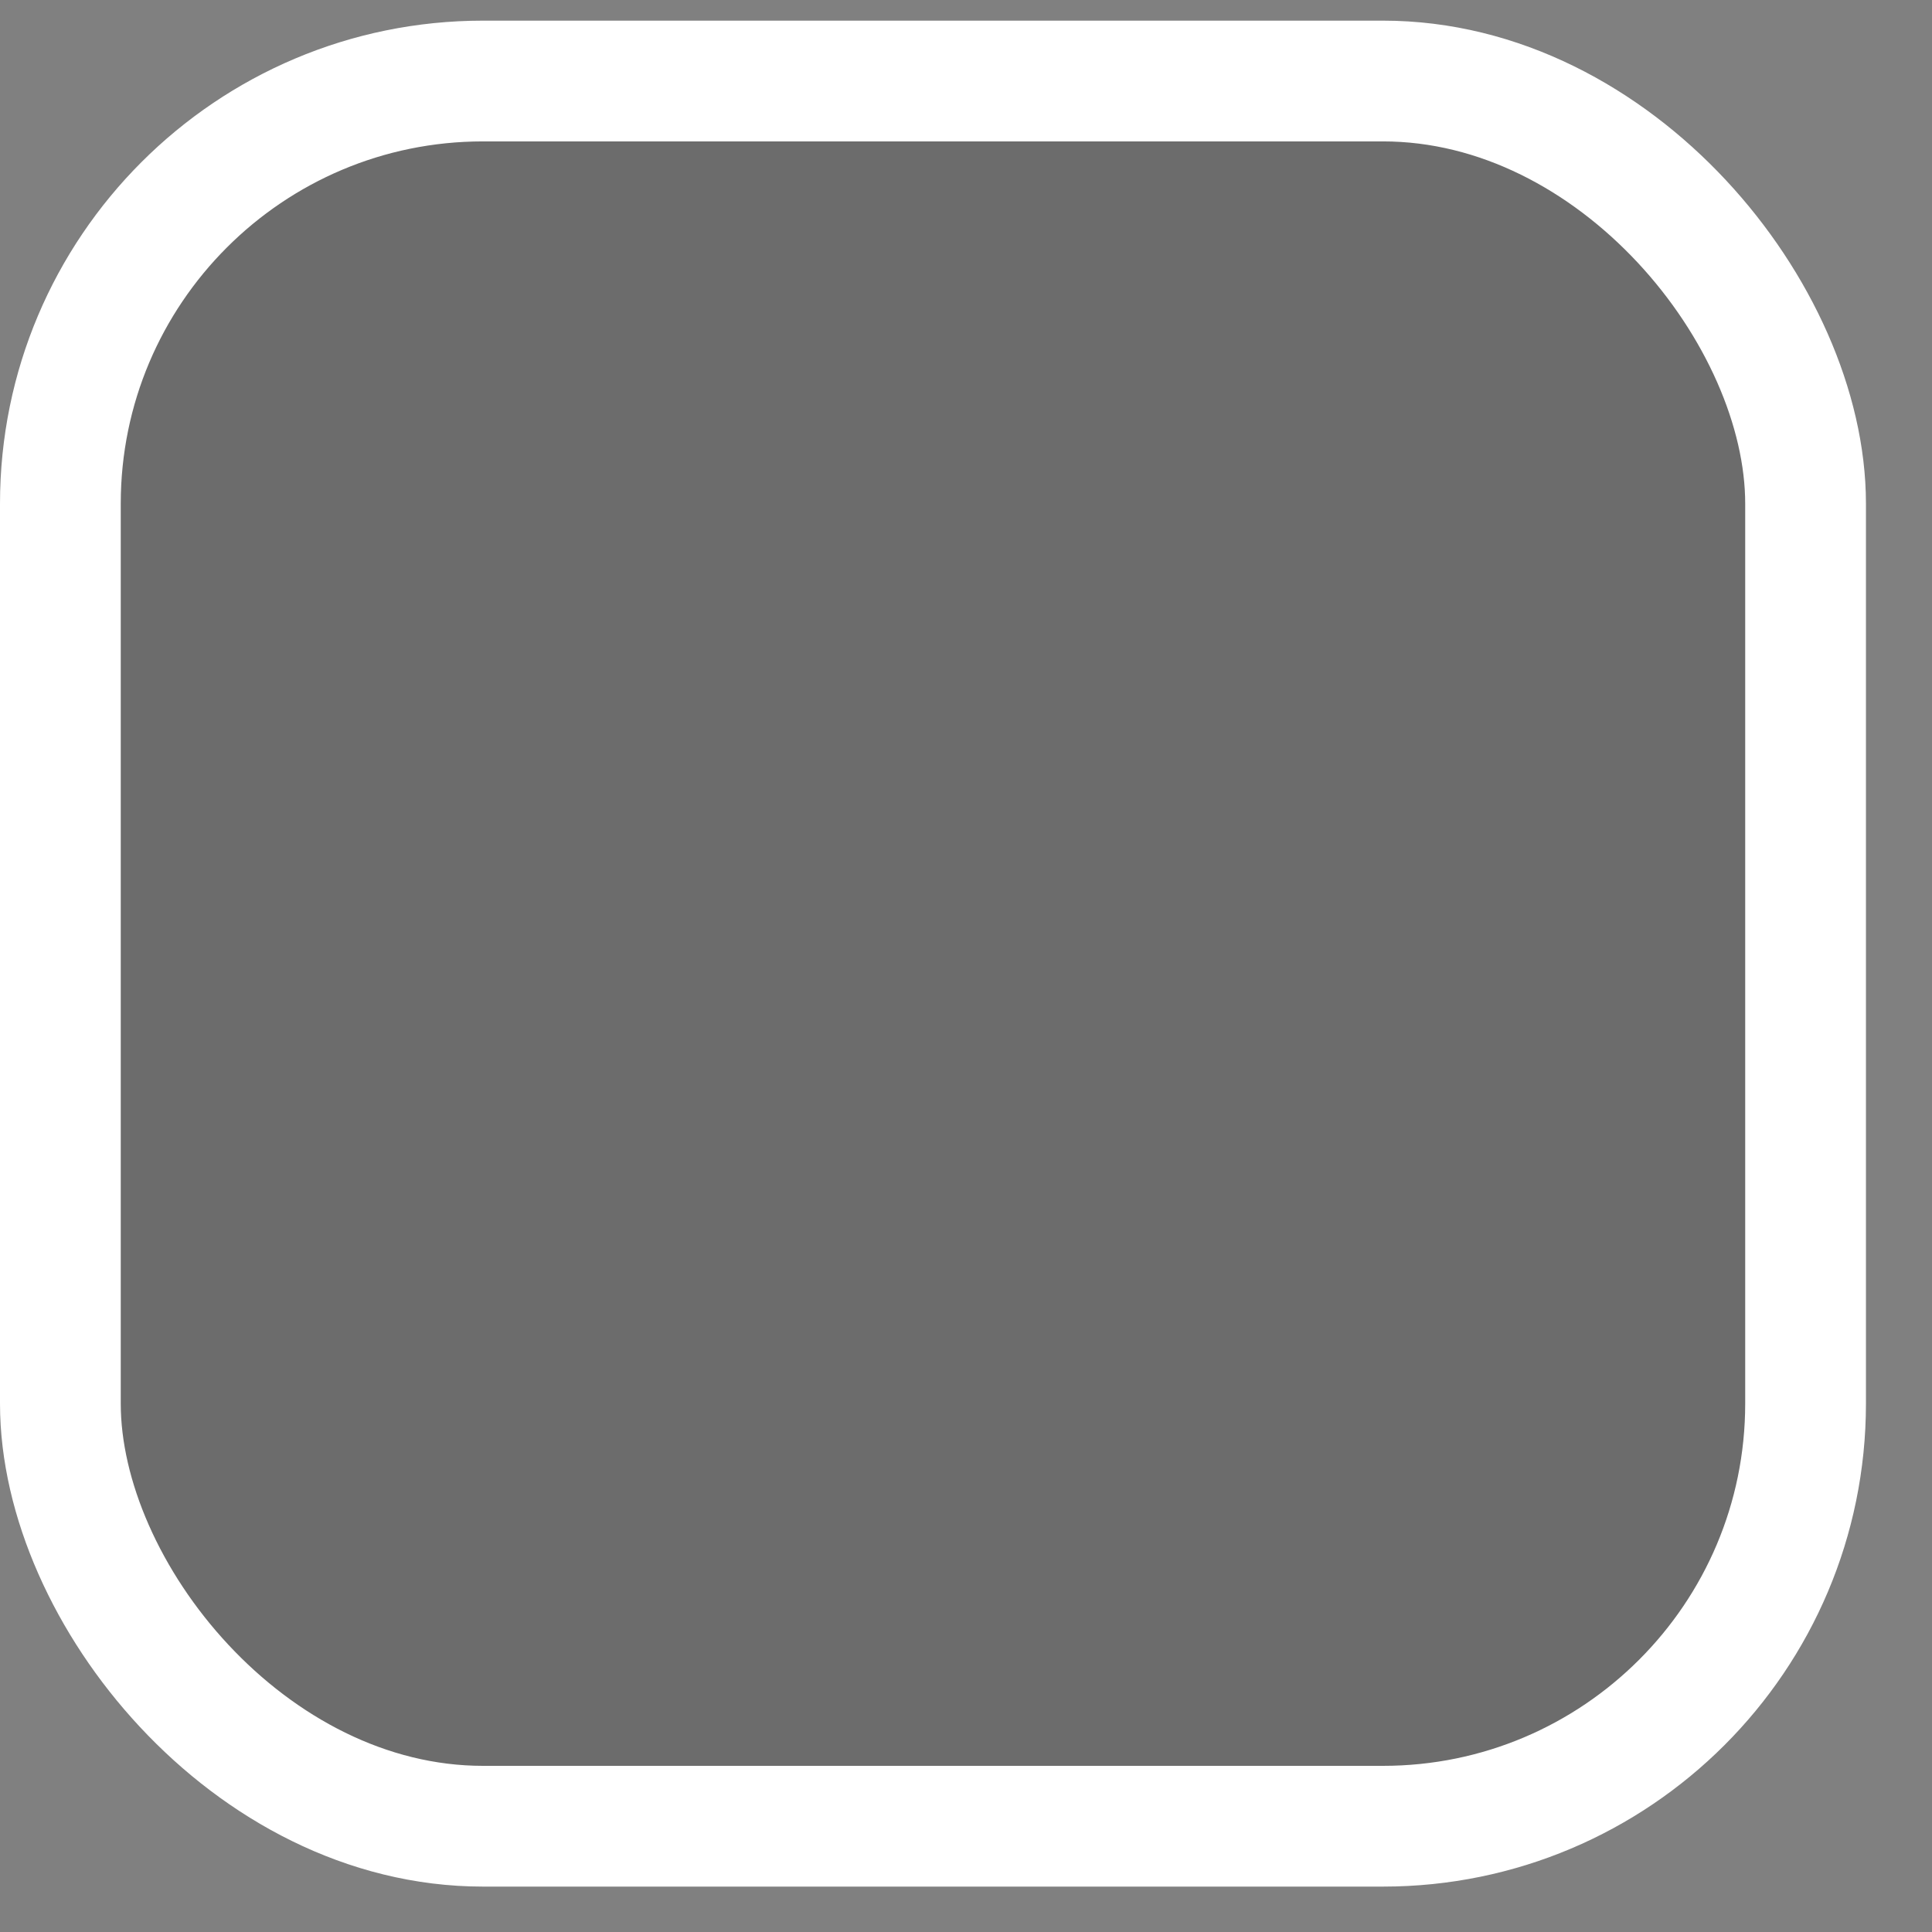 <svg width="16" height="16" viewBox="0 0 16 16" fill="none" xmlns="http://www.w3.org/2000/svg">
<rect x="0" y="0" width="16" height="16" fill="#808080" stroke="none"/>
<rect x="0.5" y="0.671" width="14.453" height="14.453" rx="3.5" fill="black" fill-opacity="0.16" stroke="white"/>
</svg>
